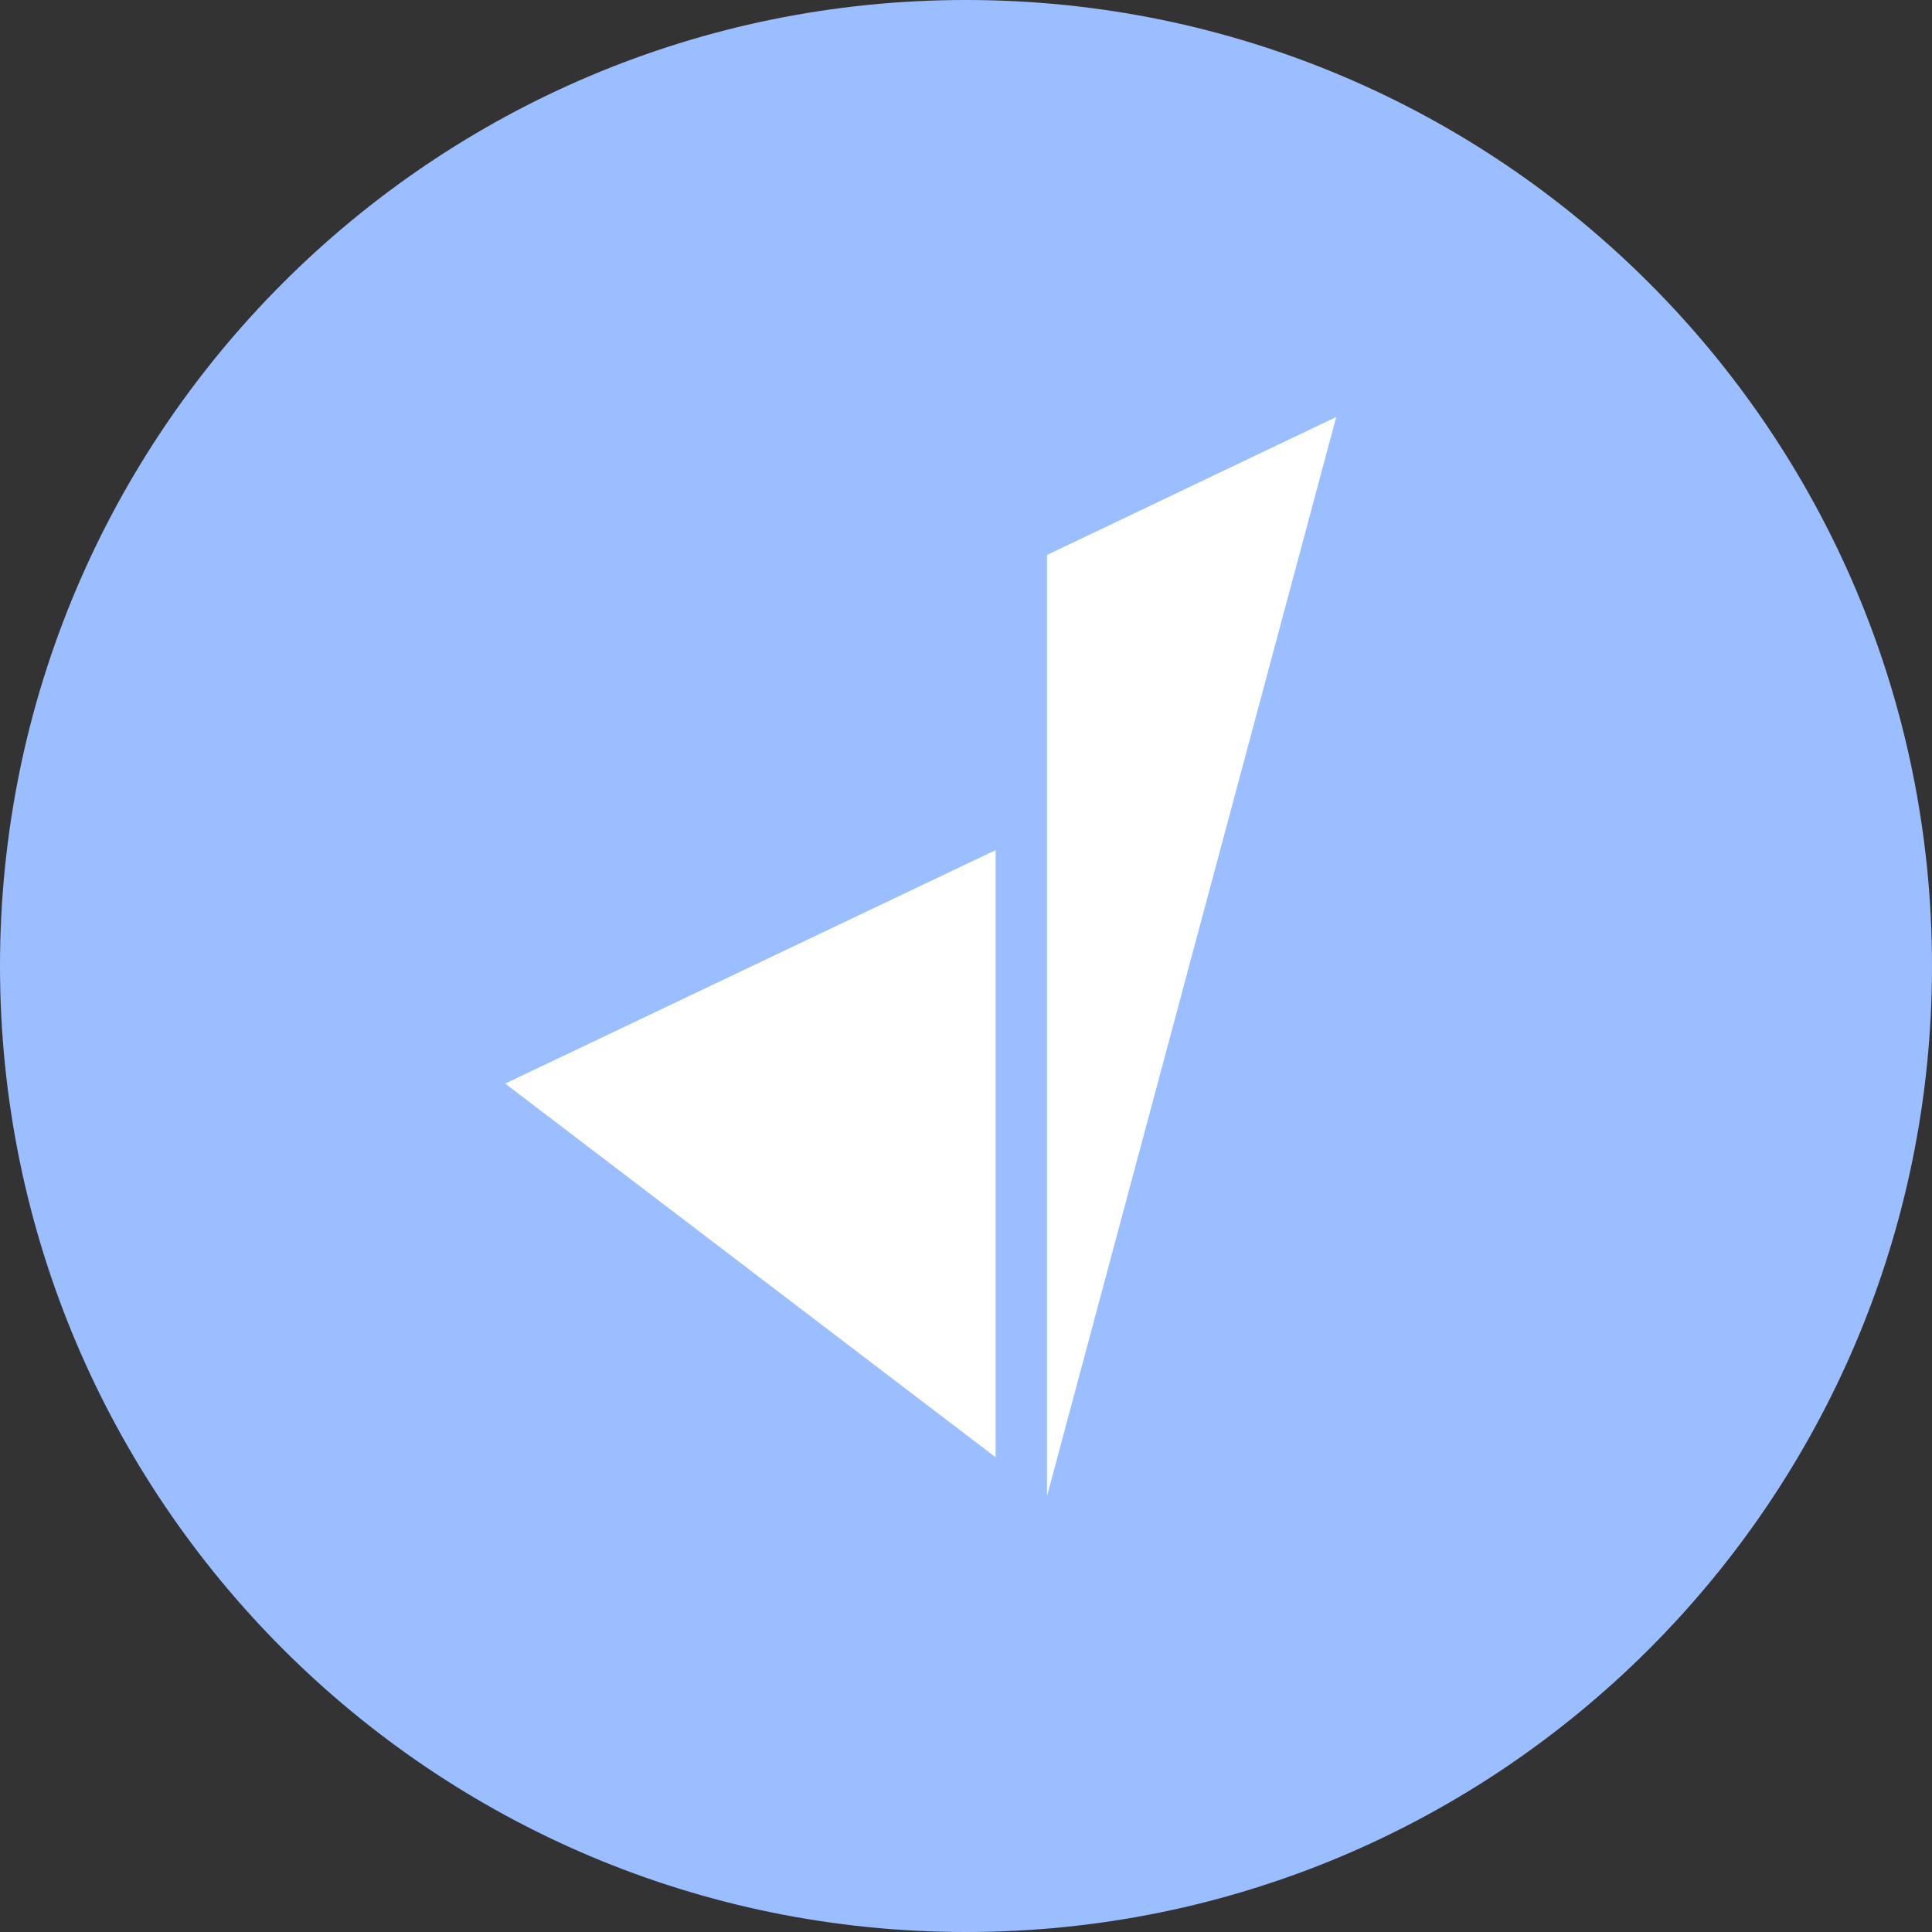 <svg width="1024" height="1024" fill="none" xmlns="http://www.w3.org/2000/svg"><rect width="100%" height="100%" fill="#333333" stroke="none"/><g clip-path="url(#a)"><path d="M512 1024c282.77 0 512-229.23 512-512S794.77 0 512 0 0 229.23 0 512s229.23 512 512 512Z" fill="#9ABEFF"/><path d="M527.69 450.58 267.76 574.32l259.93 198.06v-321.8ZM708.24 221l-153.31 73.15V793l153.31-572Z" fill="#fff"/></g><defs><clipPath id="a"><path fill="#fff" d="M0 0h1024v1024H0z"/></clipPath></defs></svg>